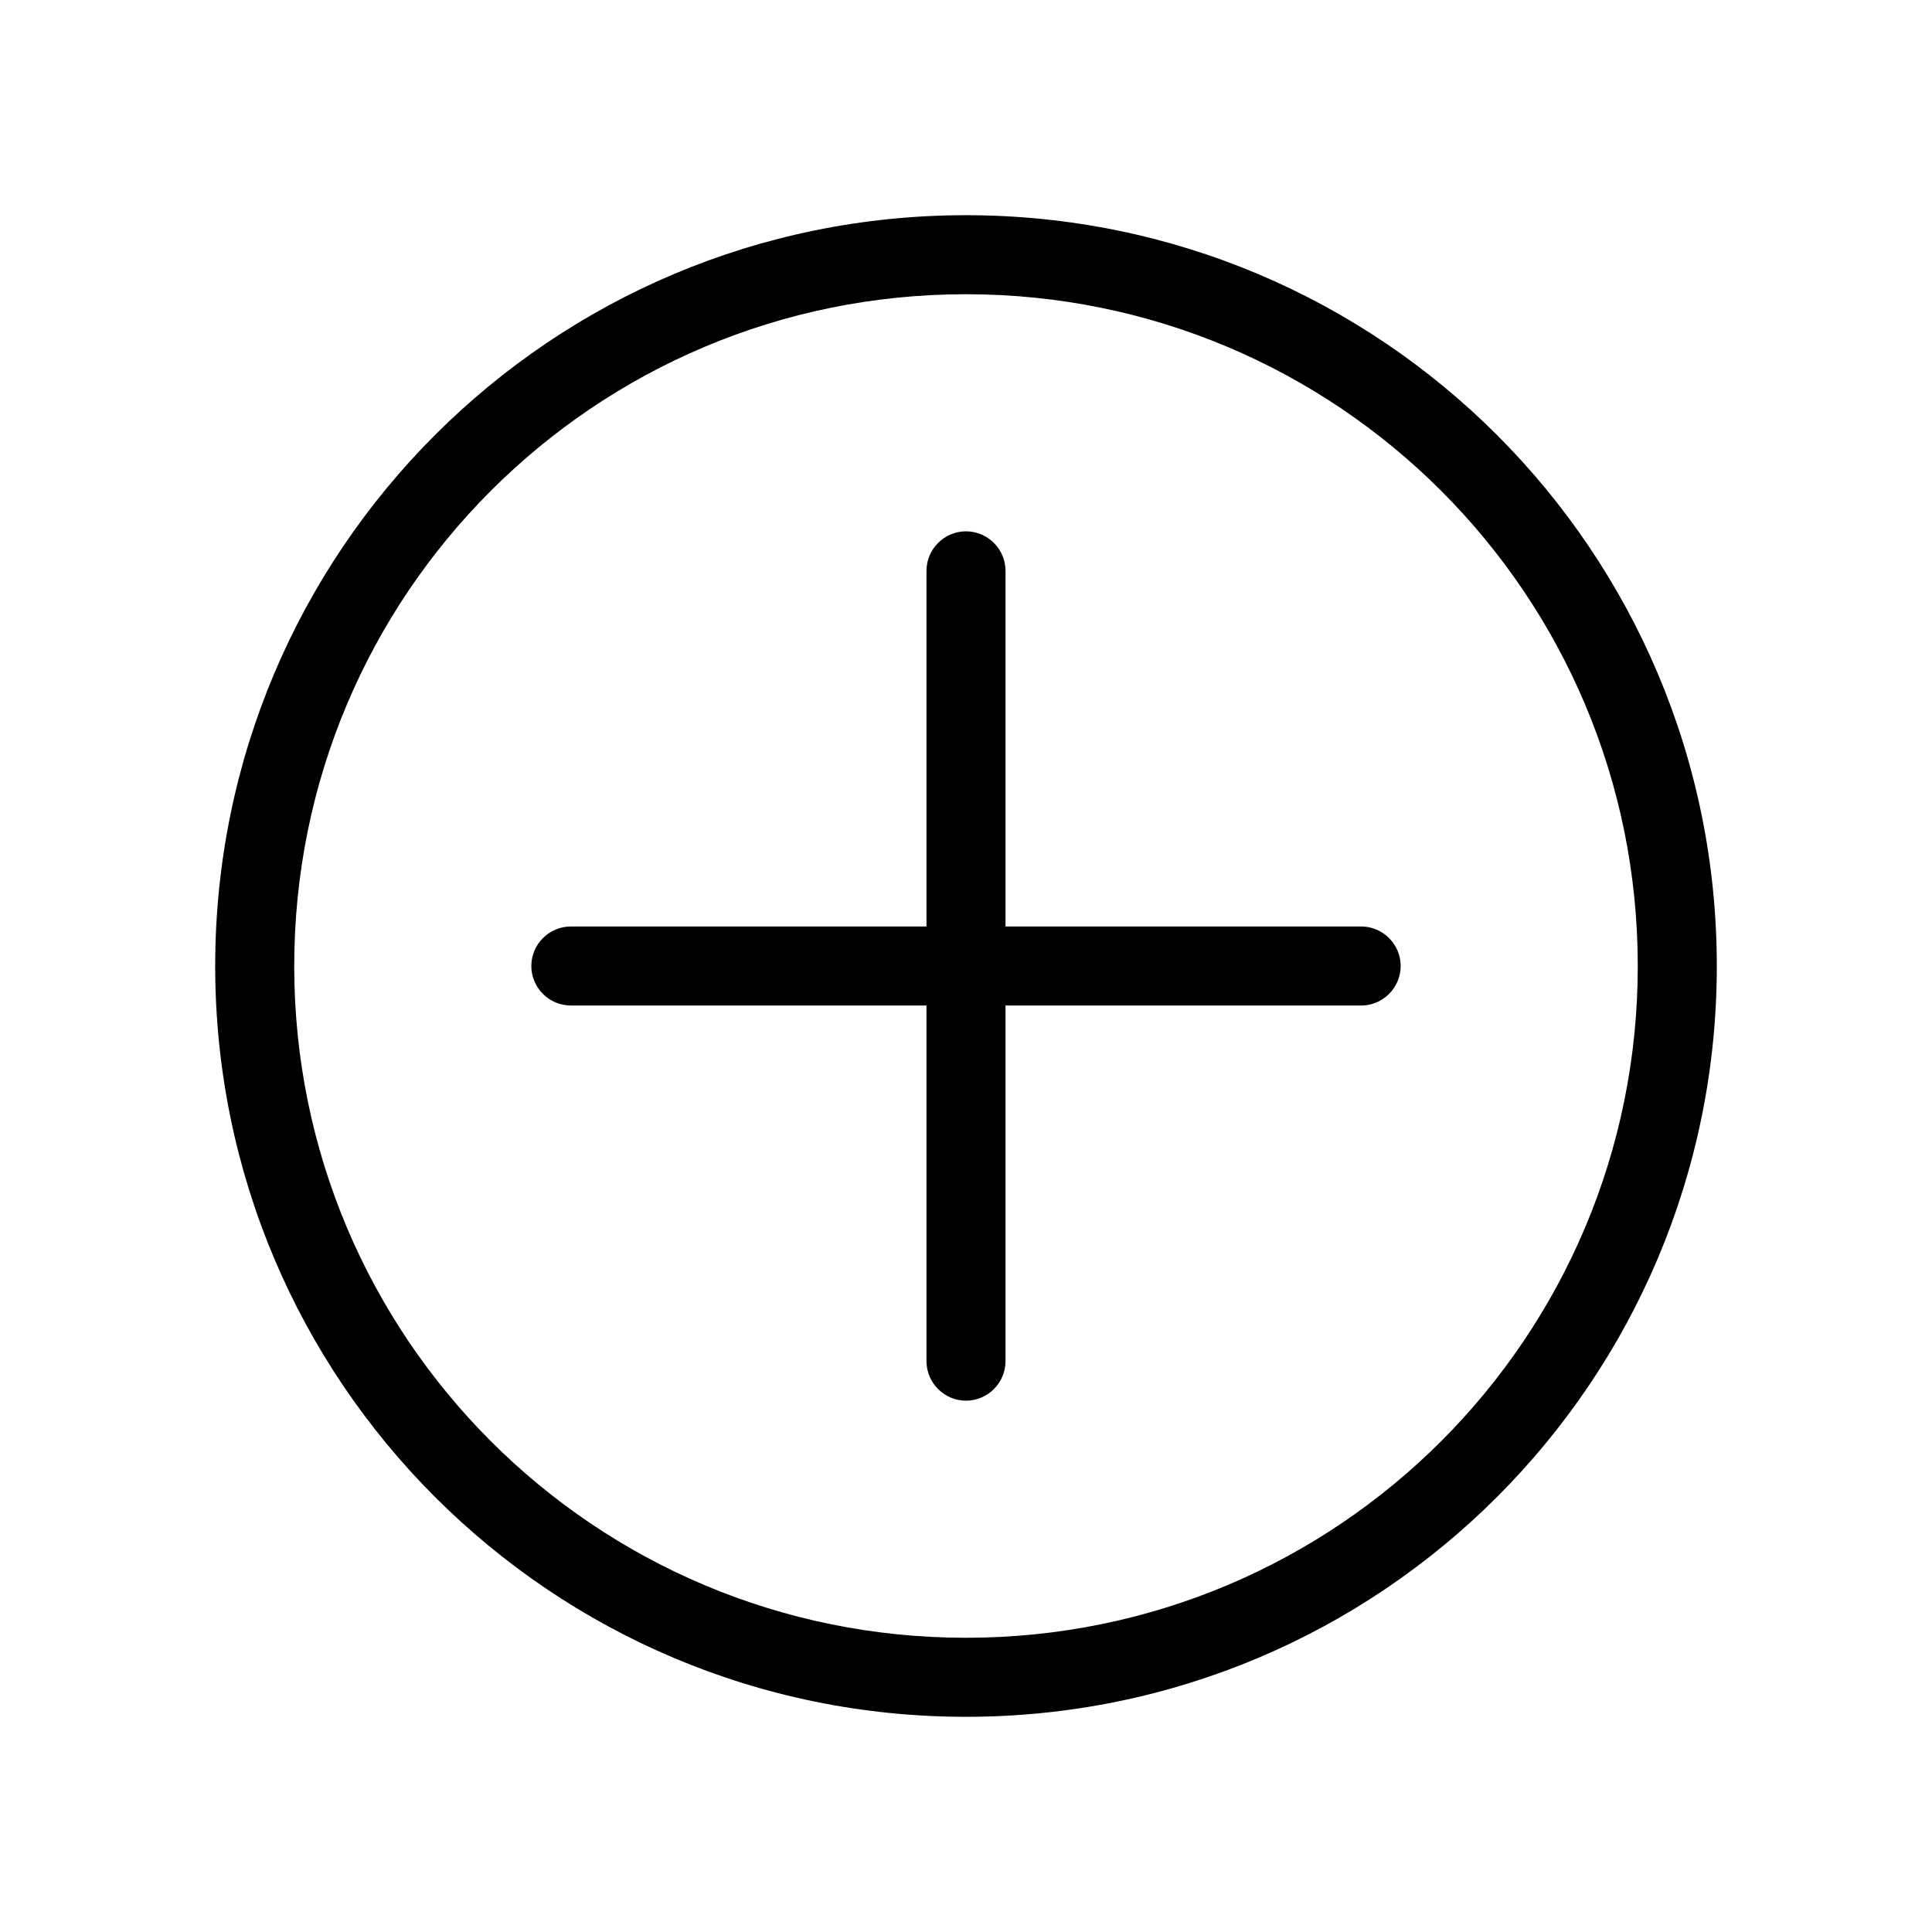 <svg width="404" height="404" viewBox="0 0 404 404" fill="none" xmlns="http://www.w3.org/2000/svg">
<path d="M292.895 202C292.895 206.545 289.176 210.263 284.632 210.263H210.263V284.632C210.263 289.176 206.545 292.895 202 292.895C197.455 292.895 193.737 289.176 193.737 284.632V210.263H119.368C114.824 210.263 111.105 206.545 111.105 202C111.105 197.455 114.824 193.737 119.368 193.737H193.737V119.368C193.737 114.824 197.455 111.105 202 111.105C206.545 111.105 210.263 114.824 210.263 119.368V193.737H284.632C289.176 193.737 292.895 197.455 292.895 202ZM359 202C359 288.763 288.763 359 202 359C115.237 359 45 288.763 45 202C45 115.237 115.237 45 202 45C288.763 45 359 115.237 359 202ZM342.474 202C342.474 124.326 279.674 61.526 202 61.526C124.326 61.526 61.526 124.326 61.526 202C61.526 279.674 124.326 342.474 202 342.474C279.674 342.474 342.474 279.674 342.474 202Z" fill="black"/>
</svg>
